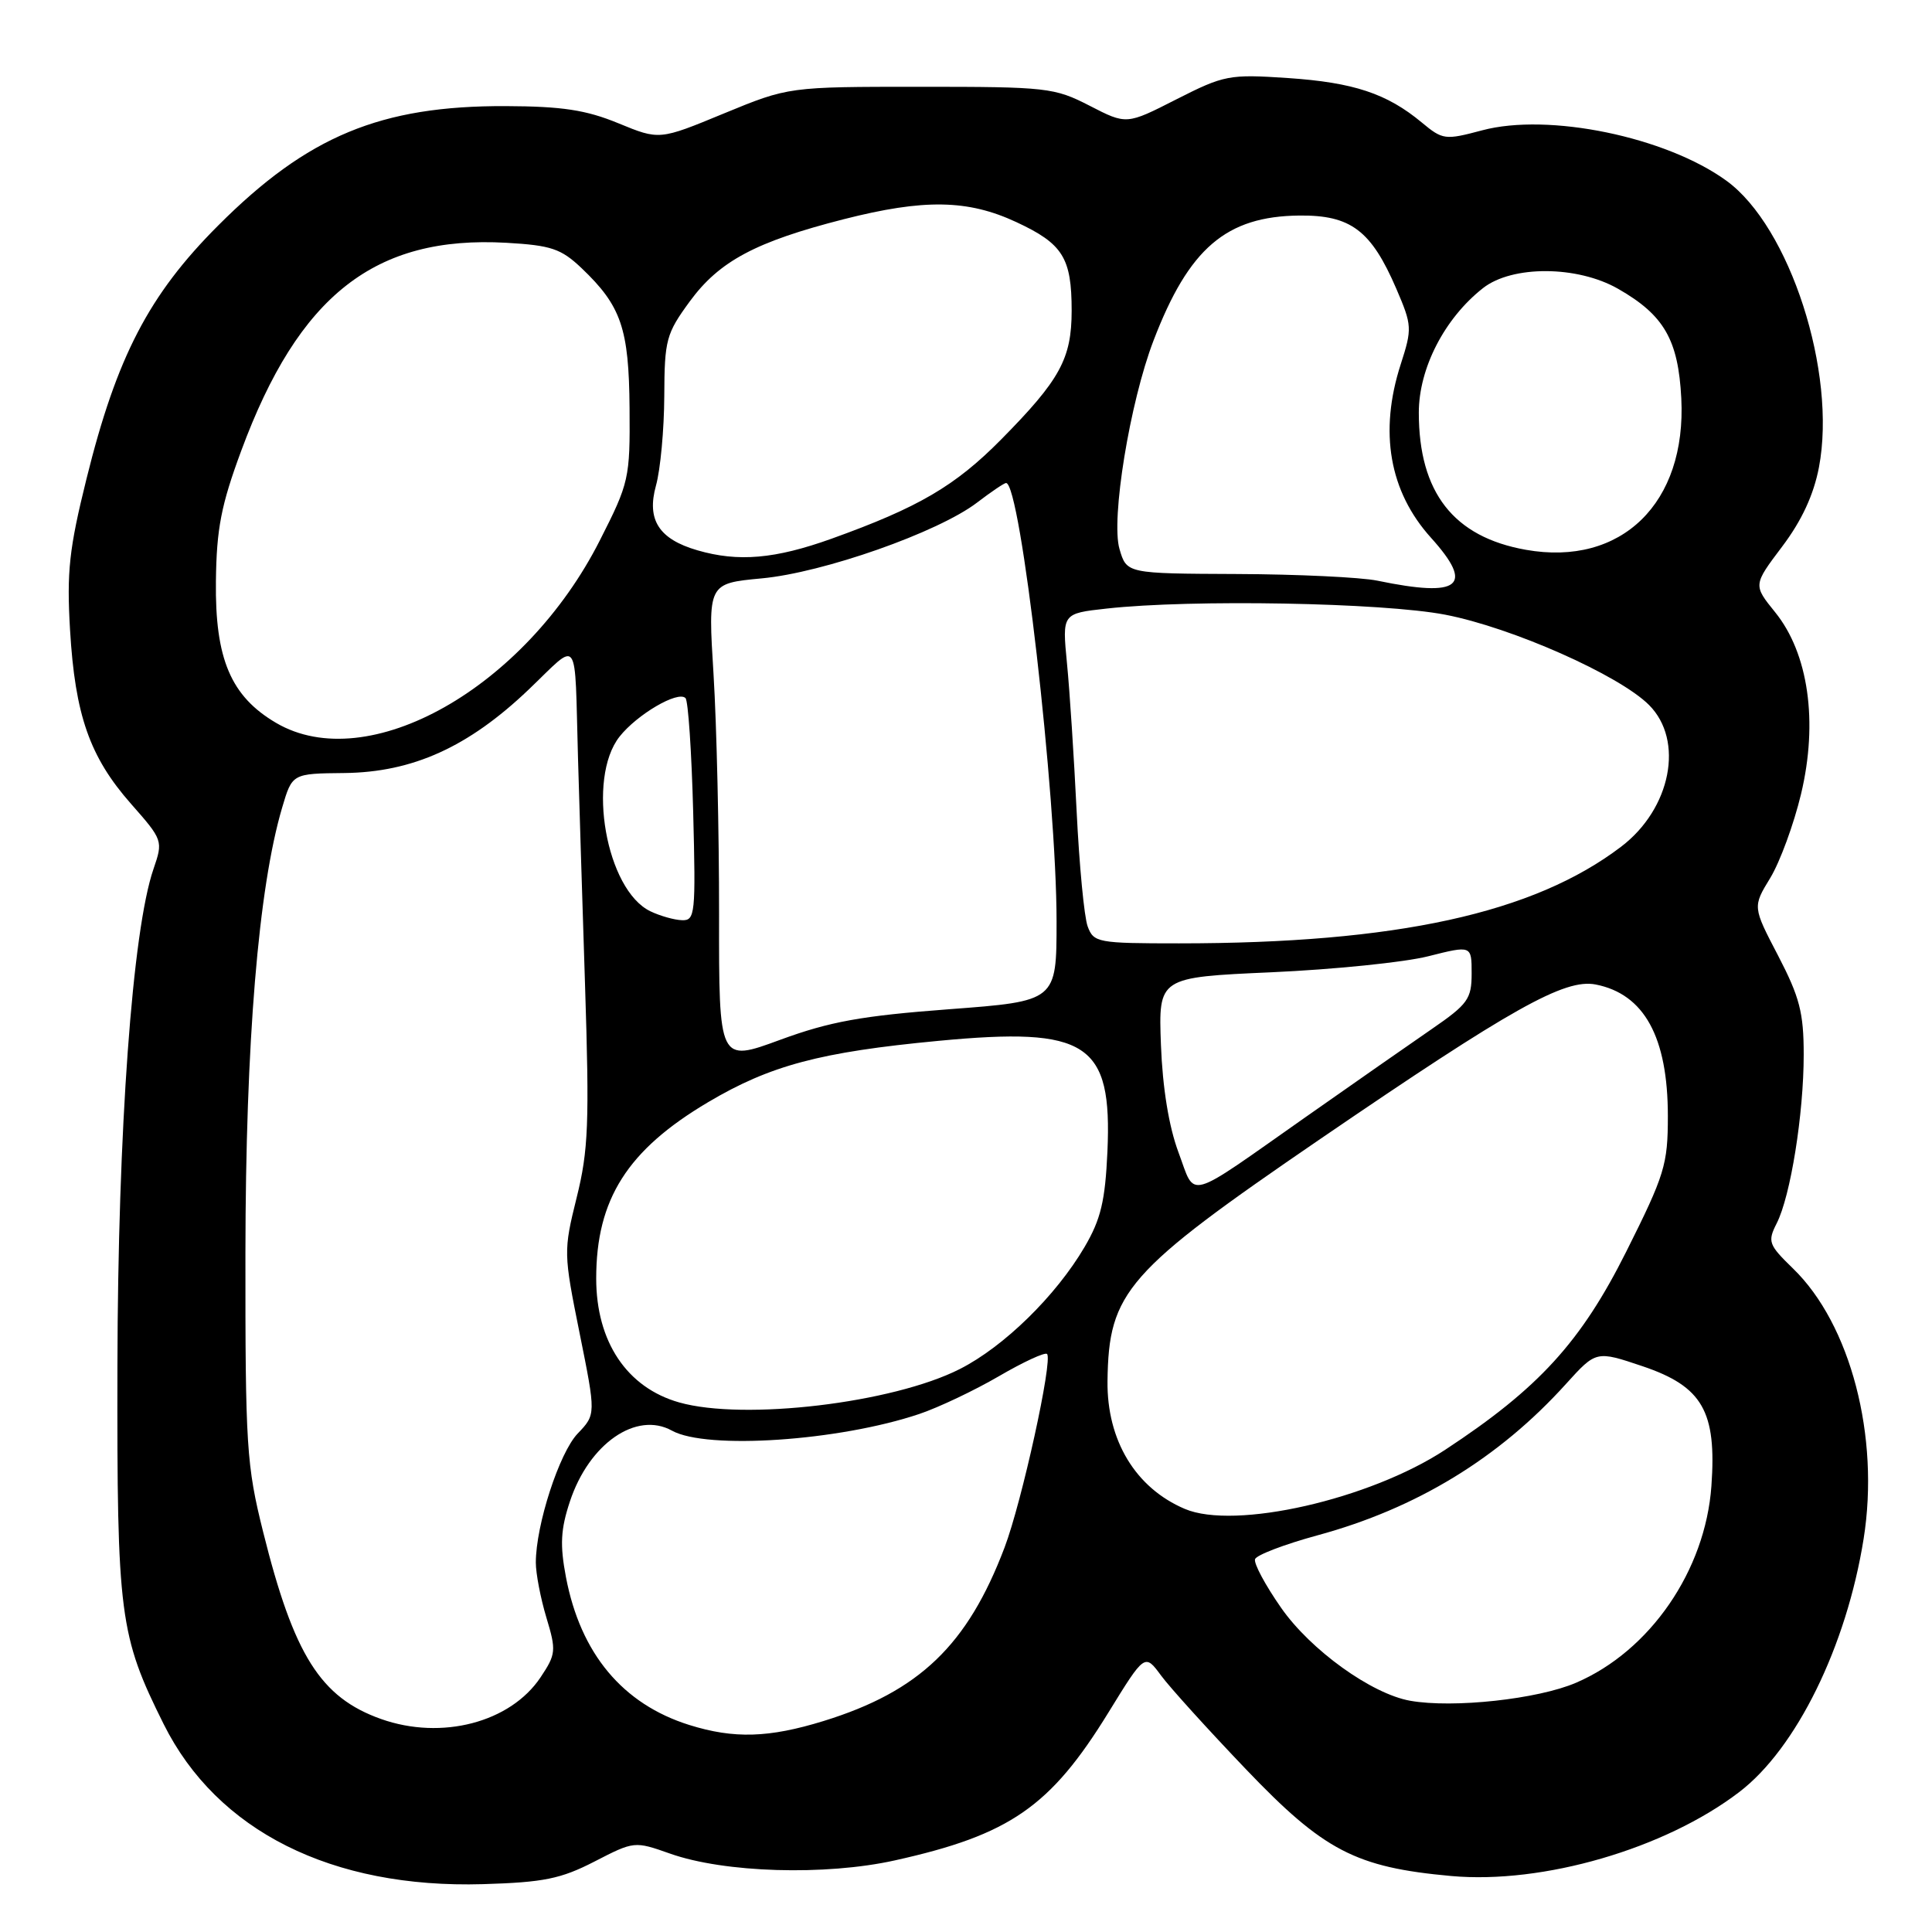 <?xml version="1.0" encoding="UTF-8" standalone="no"?>
<!DOCTYPE svg PUBLIC "-//W3C//DTD SVG 1.1//EN" "http://www.w3.org/Graphics/SVG/1.1/DTD/svg11.dtd" >
<svg xmlns="http://www.w3.org/2000/svg" xmlns:xlink="http://www.w3.org/1999/xlink" version="1.1" viewBox="0 0 256 256">
 <g >
 <path fill="currentColor"
d=" M 78.78 246.66 C 84.02 243.96 84.08 243.95 88.78 245.61 C 95.97 248.16 109.36 248.56 118.58 246.51 C 133.81 243.13 139.19 239.40 146.87 226.92 C 151.69 219.09 151.69 219.09 153.85 222.02 C 155.04 223.63 160.10 229.21 165.09 234.43 C 175.42 245.24 179.63 247.43 192.28 248.58 C 204.45 249.68 220.61 244.98 230.44 237.47 C 238.01 231.71 244.67 218.14 246.94 203.90 C 249.10 190.36 245.21 175.48 237.59 168.09 C 234.34 164.93 234.19 164.53 235.42 162.10 C 237.26 158.49 239.00 147.61 239.00 139.74 C 239.00 134.19 238.46 132.12 235.62 126.65 C 232.23 120.16 232.23 120.16 234.57 116.33 C 235.85 114.22 237.69 109.22 238.65 105.20 C 240.93 95.65 239.63 86.58 235.22 81.13 C 232.30 77.52 232.30 77.52 236.14 72.43 C 238.74 68.99 240.32 65.57 241.02 61.92 C 243.41 49.37 237.16 30.03 228.75 23.94 C 220.74 18.13 205.18 14.92 196.39 17.27 C 191.47 18.58 191.17 18.54 188.39 16.23 C 183.77 12.39 179.36 10.93 170.65 10.34 C 162.86 9.82 162.21 9.95 155.88 13.16 C 149.27 16.53 149.27 16.53 144.38 14.01 C 139.71 11.61 138.73 11.50 122.00 11.50 C 104.50 11.50 104.50 11.50 95.93 15.03 C 87.37 18.57 87.37 18.57 81.93 16.33 C 77.65 14.57 74.50 14.09 67.00 14.06 C 50.43 14.00 40.75 18.02 28.90 29.89 C 19.73 39.06 15.46 47.28 11.46 63.45 C 9.16 72.72 8.83 75.78 9.28 83.45 C 9.95 94.76 11.88 100.29 17.35 106.50 C 21.59 111.31 21.62 111.41 20.34 115.14 C 17.54 123.26 15.62 149.71 15.56 181.00 C 15.49 214.13 15.83 216.70 21.69 228.46 C 28.76 242.63 43.97 250.25 64.00 249.66 C 72.04 249.42 74.31 248.96 78.78 246.66 Z  M 91.34 228.57 C 82.50 225.80 76.92 219.11 74.99 208.97 C 74.18 204.70 74.29 202.64 75.52 198.94 C 78.06 191.28 84.32 186.95 89.04 189.57 C 93.65 192.12 111.17 190.94 121.81 187.36 C 124.39 186.49 129.14 184.23 132.37 182.35 C 135.61 180.46 138.47 179.14 138.74 179.41 C 139.53 180.20 135.40 199.02 133.11 205.05 C 128.20 218.00 121.81 224.12 109.14 228.04 C 101.87 230.28 97.27 230.42 91.34 228.57 Z  M 50.50 227.78 C 42.47 224.93 38.94 219.33 34.87 203.00 C 32.66 194.15 32.50 191.63 32.52 166.00 C 32.55 138.09 34.23 117.68 37.39 107.00 C 38.72 102.50 38.72 102.50 45.63 102.43 C 54.68 102.33 62.06 98.99 70.03 91.39 C 76.89 84.85 76.11 83.77 76.59 100.50 C 76.73 105.45 77.15 118.95 77.52 130.50 C 78.11 148.81 77.97 152.42 76.41 158.69 C 74.66 165.76 74.67 166.08 76.80 176.65 C 78.97 187.42 78.97 187.42 76.54 189.96 C 74.11 192.50 71.00 202.08 71.00 207.05 C 71.00 208.50 71.63 211.78 72.40 214.34 C 73.72 218.71 73.67 219.19 71.63 222.25 C 67.63 228.24 58.52 230.62 50.50 227.78 Z  M 186.86 225.36 C 181.73 224.45 173.66 218.64 169.76 213.05 C 167.67 210.06 166.11 207.16 166.30 206.60 C 166.48 206.05 170.20 204.63 174.57 203.44 C 187.68 199.88 198.61 193.22 207.50 183.38 C 211.50 178.96 211.50 178.96 217.67 181.04 C 225.59 183.72 227.48 187.02 226.77 196.91 C 225.97 208.11 218.64 218.76 208.84 222.97 C 203.78 225.15 192.55 226.37 186.86 225.36 Z  M 157.00 199.94 C 150.47 197.17 146.66 190.86 146.75 183.00 C 146.90 171.16 149.23 168.51 174.93 150.93 C 200.32 133.58 207.33 129.65 211.43 130.45 C 217.87 131.71 221.00 137.42 221.00 147.89 C 221.00 154.31 220.59 155.66 215.49 165.84 C 209.49 177.82 203.89 183.96 191.50 192.10 C 181.48 198.69 163.61 202.75 157.00 199.94 Z  M 90.00 185.83 C 83.07 183.87 79.00 177.79 79.00 169.40 C 79.00 158.90 83.14 152.38 93.82 146.05 C 102.07 141.16 108.69 139.40 124.33 137.92 C 144.12 136.04 147.38 138.18 146.74 152.59 C 146.44 159.14 145.87 161.55 143.72 165.22 C 139.92 171.70 133.02 178.45 127.17 181.41 C 118.29 185.92 98.58 188.26 90.00 185.83 Z  M 156.15 152.68 C 154.88 149.27 154.05 144.18 153.83 138.44 C 153.50 129.50 153.50 129.50 168.50 128.83 C 176.75 128.46 186.09 127.51 189.25 126.71 C 195.00 125.26 195.00 125.26 195.00 128.99 C 195.00 132.36 194.50 133.06 189.75 136.33 C 186.86 138.32 179.32 143.58 173.00 148.02 C 156.88 159.34 158.48 158.90 156.15 152.68 Z  M 95.28 121.13 C 95.29 110.33 94.96 96.06 94.55 89.40 C 93.80 77.31 93.80 77.31 100.91 76.64 C 109.09 75.89 124.31 70.53 129.46 66.60 C 131.33 65.17 133.06 64.00 133.31 64.00 C 135.23 64.00 140.00 105.38 140.00 122.08 C 140.00 132.66 140.00 132.66 125.75 133.73 C 114.18 134.60 109.97 135.36 103.38 137.78 C 95.26 140.77 95.26 140.77 95.28 121.13 Z  M 144.12 122.75 C 143.66 121.51 143.01 114.65 142.66 107.50 C 142.31 100.35 141.74 91.53 141.38 87.89 C 140.74 81.29 140.74 81.29 146.62 80.64 C 157.87 79.39 183.18 79.85 191.50 81.45 C 200.32 83.15 214.54 89.45 218.50 93.41 C 223.20 98.11 221.42 107.16 214.81 112.19 C 203.21 121.02 185.04 125.00 156.23 125.00 C 145.45 125.00 144.91 124.90 144.12 122.75 Z  M 86.18 120.75 C 80.32 117.93 77.71 103.18 82.09 97.61 C 84.41 94.67 89.83 91.49 90.83 92.50 C 91.19 92.85 91.64 99.64 91.85 107.57 C 92.20 121.13 92.11 122.00 90.36 121.93 C 89.34 121.90 87.45 121.36 86.18 120.75 Z  M 36.59 95.79 C 30.59 92.27 28.48 87.31 28.61 77.00 C 28.69 70.05 29.31 66.90 31.96 59.74 C 39.59 39.10 49.68 31.19 67.09 32.17 C 73.03 32.51 74.34 32.95 77.06 35.53 C 82.32 40.54 83.34 43.52 83.42 54.10 C 83.49 63.38 83.36 63.97 79.49 71.59 C 69.57 91.18 48.76 102.92 36.59 95.79 Z  M 182.50 76.94 C 180.30 76.49 171.93 76.09 163.89 76.06 C 149.29 76.00 149.29 76.00 148.34 72.75 C 147.18 68.81 149.71 53.30 152.85 45.12 C 157.53 32.90 162.47 28.66 172.17 28.56 C 178.99 28.49 181.69 30.53 185.02 38.26 C 187.11 43.12 187.13 43.53 185.60 48.28 C 182.71 57.23 184.09 65.13 189.61 71.25 C 195.41 77.68 193.49 79.22 182.50 76.94 Z  M 92.42 72.92 C 87.31 71.44 85.66 68.88 86.92 64.34 C 87.51 62.23 88.00 56.90 88.02 52.50 C 88.05 45.01 88.27 44.21 91.42 39.91 C 95.32 34.60 100.13 32.03 111.79 29.05 C 122.43 26.34 128.24 26.43 134.67 29.43 C 140.84 32.30 142.00 34.16 142.00 41.18 C 141.99 47.53 140.47 50.32 132.65 58.24 C 126.56 64.40 121.71 67.24 110.19 71.38 C 102.69 74.07 97.82 74.49 92.42 72.92 Z  M 202.18 72.85 C 192.60 71.15 188.00 65.25 188.00 54.68 C 188.00 48.80 191.41 42.18 196.50 38.18 C 200.36 35.14 209.01 35.18 214.41 38.27 C 220.50 41.75 222.38 45.02 222.78 52.78 C 223.49 66.67 214.84 75.10 202.18 72.85 Z "/>
</g>
</svg>